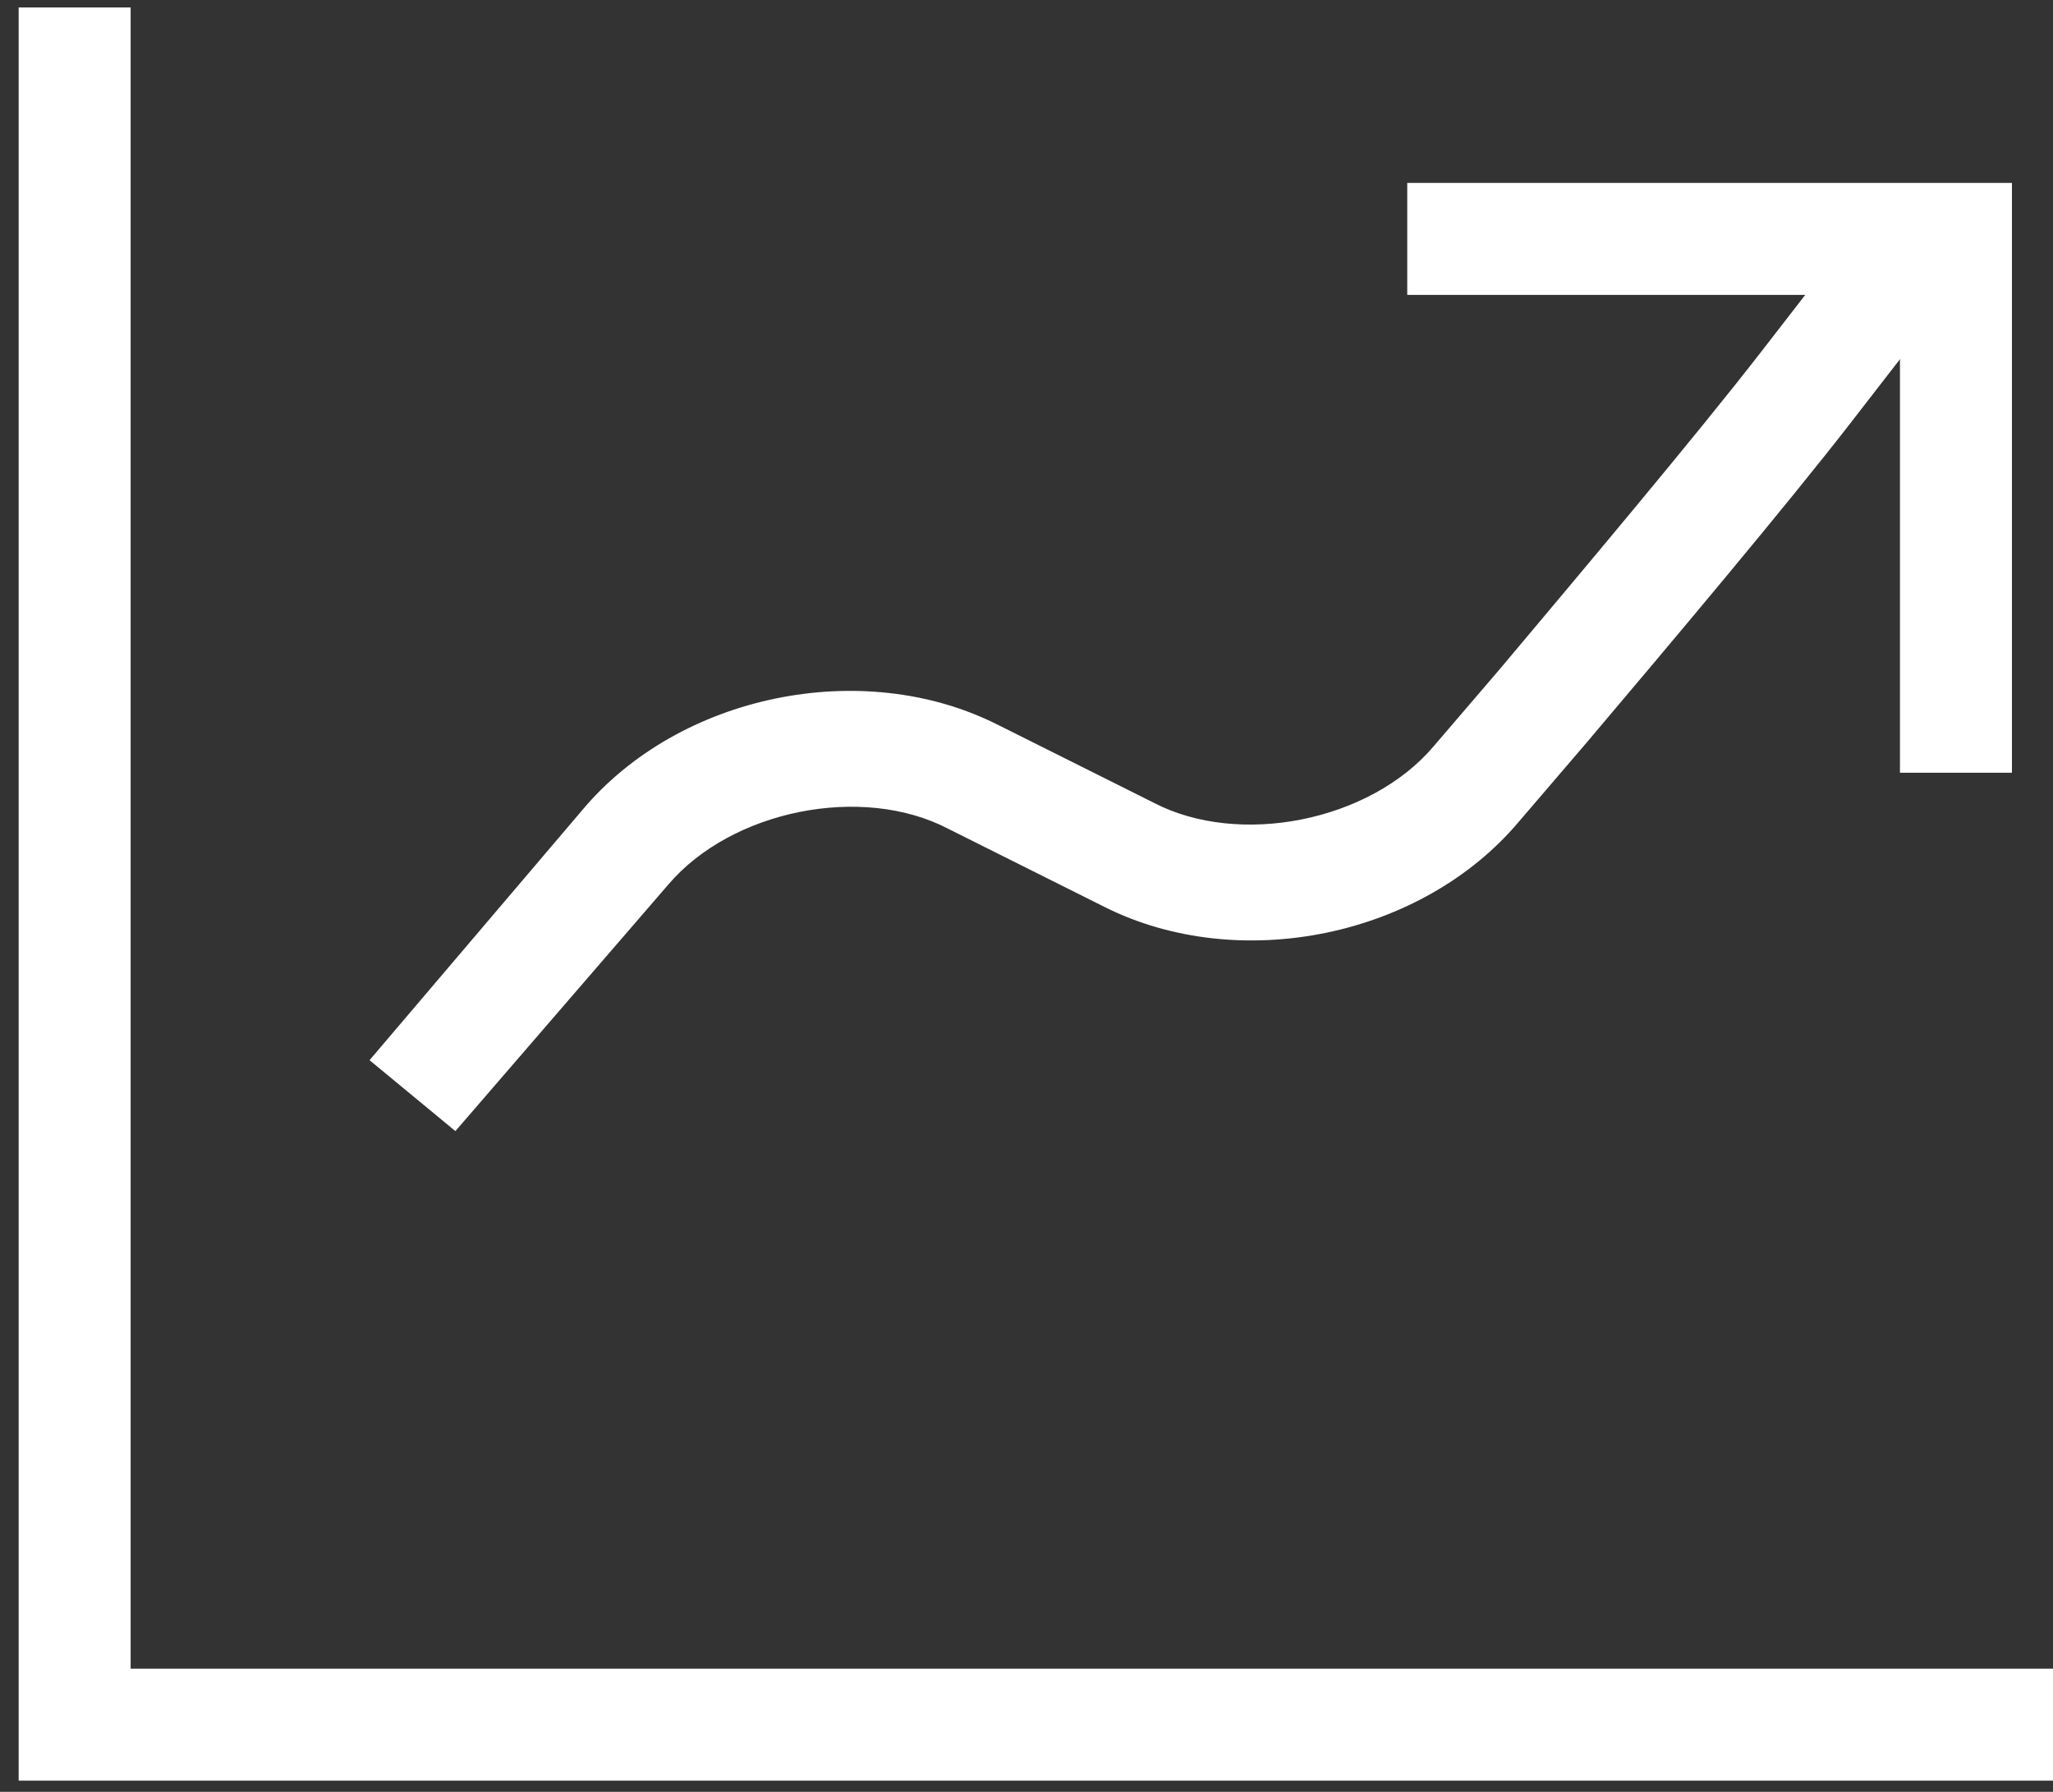 <?xml version="1.0" encoding="UTF-8" standalone="no"?>
<svg width="55px" height="48px" viewBox="0 0 55 48" version="1.1" xmlns="http://www.w3.org/2000/svg" xmlns:xlink="http://www.w3.org/1999/xlink">
    <rect x="0" y="0" width="55" height="48" fill="#333333" stroke="none"/>
    <!-- Generator: Sketch 41.2 (35397) - http://www.bohemiancoding.com/sketch -->
    <title>Analytics 2</title>
    <desc>Created with Sketch.</desc>
    <defs></defs>
    <g id="Page-1" stroke="none" stroke-width="1" fill="none" fill-rule="evenodd">
        <g id="Analytics-2" fill="#fff">
            <path d="M12.2,30.3 L9.9,28.4 L15.6,21.7 C18.2,18.6 23.1,17.6 26.7,19.4 L30.9,21.5 C33.2,22.7 36.7,22 38.4,20 L40.2,17.9 C42.3,15.4 45.5,11.6 47.2,9.4 L50.3,5.4 L52.7,7.3 L49.6,11.3 C47.9,13.5 44.7,17.3 42.5,19.9 L40.7,22 C38.1,25.1 33.2,26.1 29.6,24.3 L25.4,22.2 C23.1,21 19.6,21.7 17.9,23.7 L12.2,30.3 Z" id="Shape"></path>
            <polygon id="Shape" points="53.9 20.7 50.9 20.7 50.9 7.9 37.7 7.9 37.7 4.9 53.9 4.9"></polygon>
            <polygon id="Shape" points="55 47.7 0.5 47.7 0.5 0.2 3.5 0.2 3.5 44.7 55 44.7"></polygon>
        </g>
    </g>
</svg>